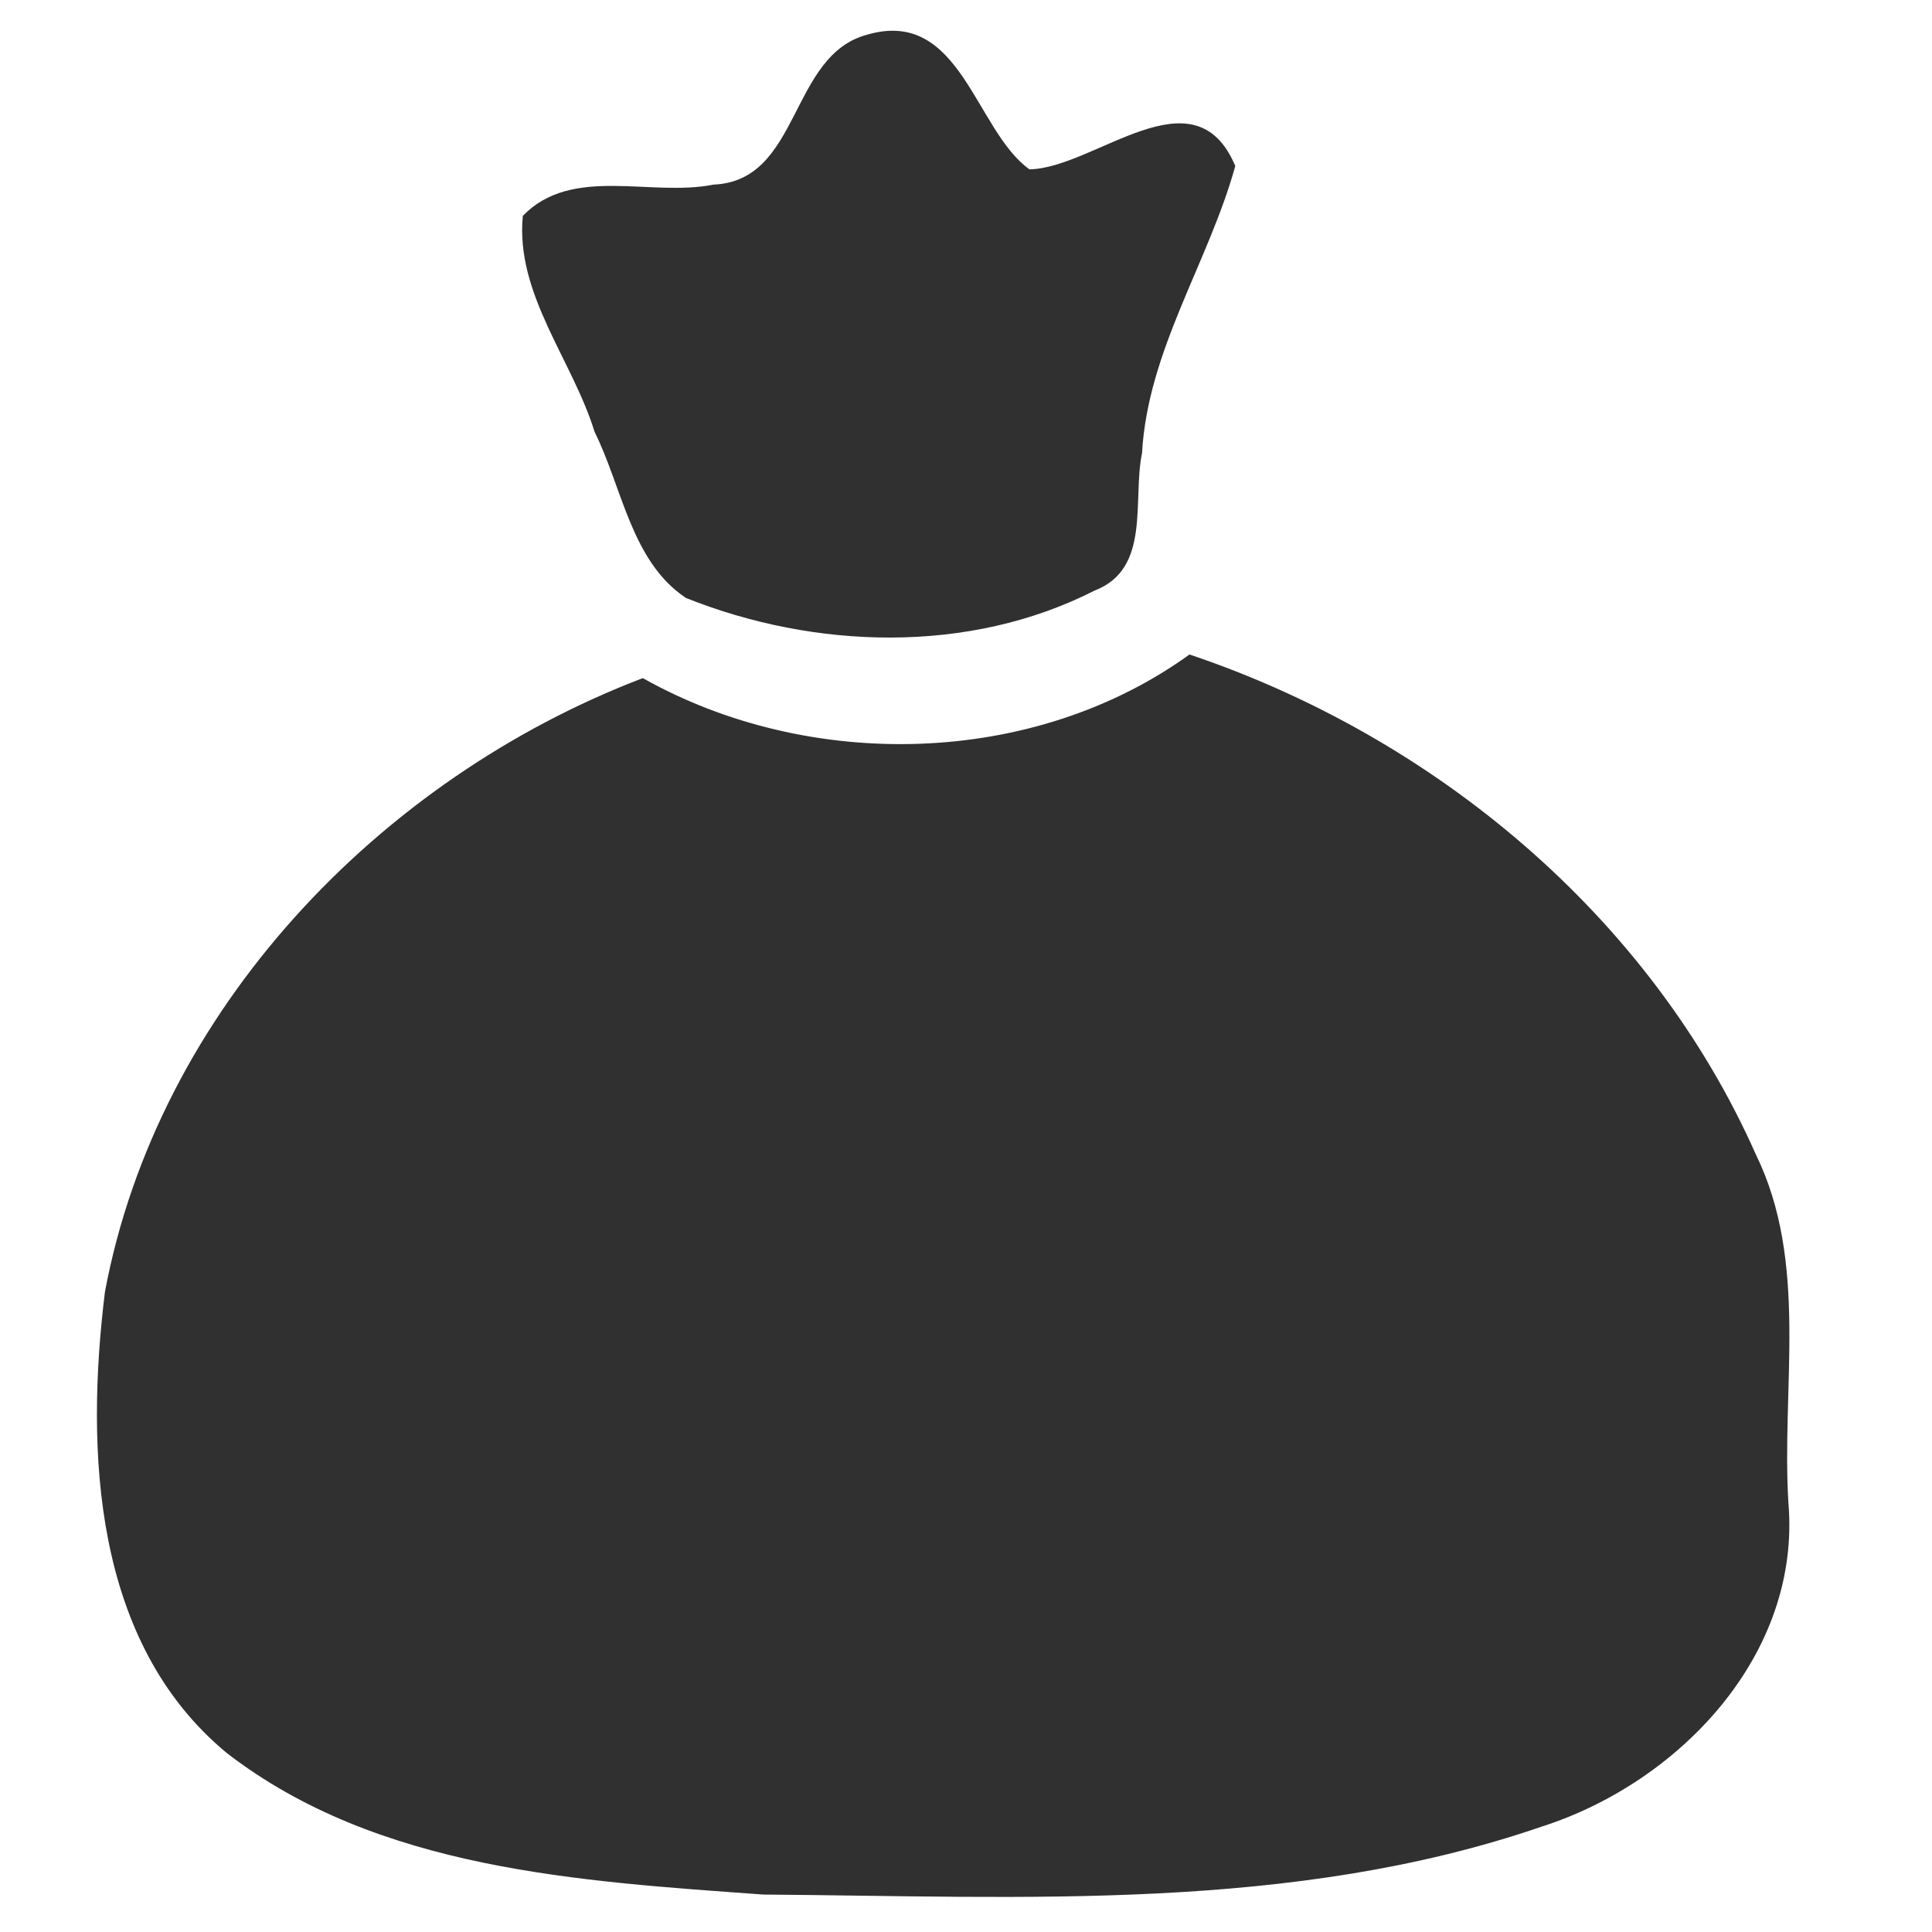 <?xml version="1.0" encoding="UTF-8" ?>
<!DOCTYPE svg PUBLIC "-//W3C//DTD SVG 1.1//EN" "http://www.w3.org/Graphics/SVG/1.1/DTD/svg11.dtd">
<svg width="81pt" height="81pt" viewBox="0 0 81 81" version="1.1" xmlns="http://www.w3.org/2000/svg">
<g id="#ffcc00ff">
</g>
<g id="#303030ff">
<path fill="#303030" opacity="1.00" d=" M 36.37 1.45 C 40.28 0.32 40.87 5.46 43.16 7.10 C 45.91 7.05 50.07 2.88 51.79 6.96 C 50.66 11.03 48.12 14.69 47.88 19.00 C 47.47 20.96 48.27 23.85 45.89 24.76 C 40.63 27.44 34.16 27.23 28.76 25.07 C 26.47 23.55 26.09 20.44 24.93 18.11 C 24.00 15.09 21.60 12.32 21.92 9.05 C 23.98 6.92 27.29 8.27 29.91 7.74 C 33.58 7.59 33.08 2.31 36.37 1.45 Z" />
<path fill="#303030" opacity="1.00" d=" M 26.95 28.43 C 33.93 32.36 43.32 32.17 49.87 27.44 C 60.14 30.89 69.18 38.41 73.61 48.39 C 75.84 52.94 74.68 58.15 74.98 63.01 C 75.52 69.38 70.39 74.74 64.64 76.58 C 54.17 80.18 42.90 79.51 32.00 79.43 C 24.31 78.87 15.85 78.40 9.50 73.49 C 3.90 68.85 3.58 60.83 4.40 54.16 C 6.61 42.36 15.90 32.65 26.95 28.43 Z" />
</g>
</svg>
